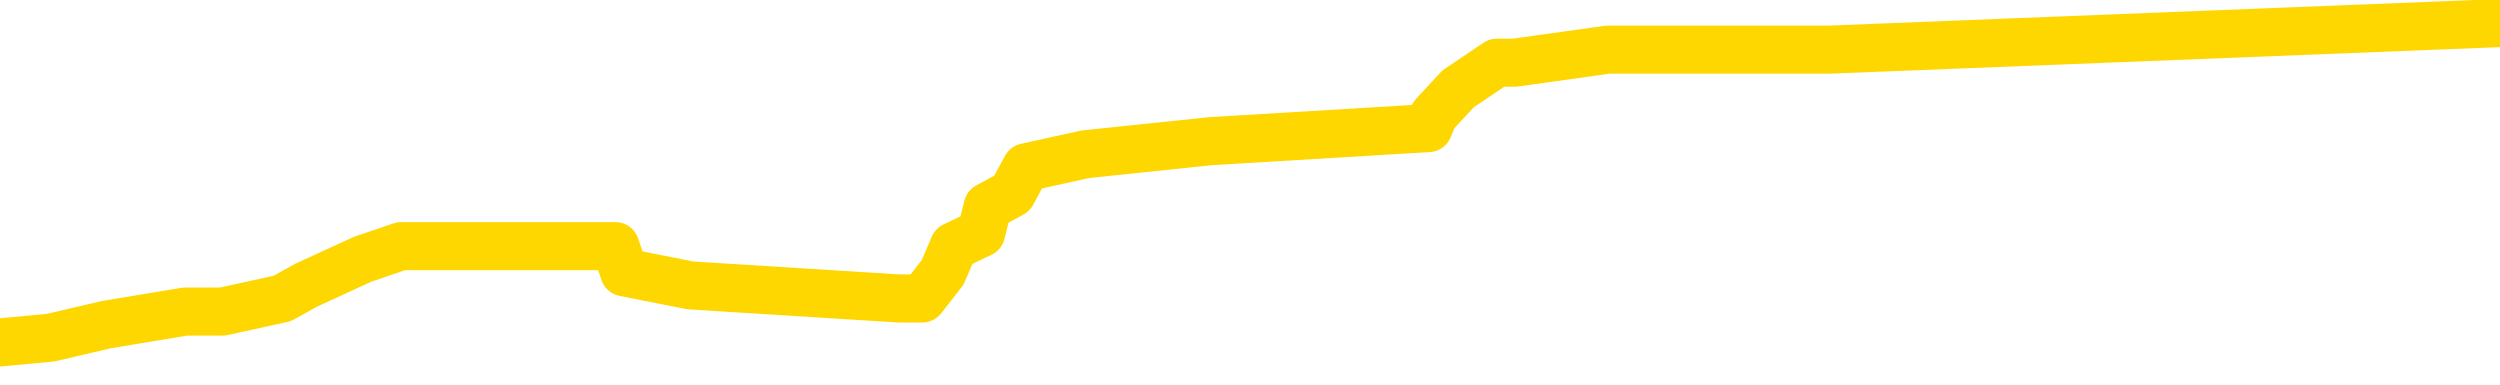 <svg xmlns="http://www.w3.org/2000/svg" version="1.1" viewBox="0 0 6500 1000">
	<path fill="none" stroke="gold" stroke-width="125" stroke-linecap="round" stroke-linejoin="round" d="M0 55563  L-446605 55563 L-446421 55529 L-445931 55461 L-445637 55427 L-445326 55359 L-445092 55325 L-445038 55256 L-444979 55188 L-444826 55154 L-444785 55086 L-444653 55052 L-444360 55018 L-443819 55018 L-443209 54984 L-443161 54984 L-442521 54950 L-442488 54950 L-441962 54950 L-441830 54916 L-441439 54848 L-441111 54779 L-440994 54711 L-440783 54643 L-440066 54643 L-439496 54609 L-439389 54609 L-439214 54575 L-438993 54507 L-438591 54473 L-438566 54405 L-437638 54336 L-437550 54268 L-437468 54200 L-437398 54132 L-437101 54098 L-436949 54030 L-435058 54064 L-434958 54064 L-434695 54064 L-434402 54098 L-434260 54030 L-434012 54030 L-433976 53996 L-433817 53962 L-433354 53894 L-433101 53859 L-432889 53791 L-432637 53757 L-432289 53723 L-431361 53655 L-431268 53587 L-430857 53553 L-429686 53485 L-428497 53451 L-428405 53382 L-428377 53314 L-428111 53246 L-427812 53178 L-427683 53110 L-427646 53042 L-426831 53042 L-426447 53076 L-425387 53110 L-425326 53110 L-425060 53791 L-424589 54439 L-424397 55086 L-424133 55733 L-423796 55699 L-423661 55665 L-423205 55631 L-422462 55597 L-422444 55563 L-422279 55495 L-422211 55495 L-421695 55461 L-420666 55461 L-420470 55427 L-419982 55393 L-419619 55359 L-419211 55359 L-418825 55393 L-417122 55393 L-417024 55393 L-416952 55393 L-416890 55393 L-416706 55359 L-416370 55359 L-415729 55325 L-415652 55290 L-415591 55290 L-415404 55256 L-415325 55256 L-415148 55222 L-415128 55188 L-414898 55188 L-414511 55154 L-413622 55154 L-413583 55120 L-413494 55086 L-413467 55018 L-412459 54984 L-412309 54916 L-412285 54882 L-412152 54848 L-412112 54813 L-410854 54779 L-410796 54779 L-410256 54745 L-410204 54745 L-410157 54745 L-409762 54711 L-409623 54677 L-409423 54643 L-409276 54643 L-409111 54643 L-408835 54677 L-408476 54677 L-407923 54643 L-407279 54609 L-407020 54541 L-406866 54507 L-406465 54473 L-406425 54439 L-406304 54405 L-406243 54439 L-406229 54439 L-406135 54439 L-405842 54405 L-405690 54268 L-405360 54200 L-405282 54132 L-405206 54098 L-404980 53996 L-404913 53928 L-404685 53859 L-404633 53791 L-404468 53757 L-403462 53723 L-403279 53689 L-402728 53655 L-402335 53587 L-401938 53553 L-401088 53485 L-401009 53451 L-400430 53417 L-399989 53417 L-399748 53382 L-399591 53382 L-399190 53314 L-399169 53314 L-398725 53280 L-398319 53246 L-398183 53178 L-398008 53110 L-397872 53042 L-397621 52974 L-396622 52940 L-396539 52905 L-396404 52871 L-396365 52837 L-395475 52803 L-395260 52769 L-394817 52735 L-394699 52701 L-394642 52667 L-393966 52667 L-393866 52633 L-393837 52633 L-392495 52599 L-392089 52565 L-392050 52531 L-391122 52497 L-391023 52463 L-390890 52428 L-390486 52394 L-390460 52360 L-390367 52326 L-390151 52292 L-389740 52224 L-388586 52156 L-388294 52088 L-388266 52020 L-387658 51986 L-387408 51917 L-387388 51883 L-386458 51849 L-386407 51781 L-386285 51747 L-386267 51679 L-386111 51645 L-385936 51577 L-385799 51543 L-385743 51509 L-385635 51474 L-385550 51440 L-385317 51406 L-385242 51372 L-384933 51338 L-384815 51304 L-384646 51270 L-384554 51236 L-384452 51236 L-384428 51202 L-384351 51202 L-384253 51134 L-383887 51100 L-383782 51066 L-383278 51032 L-382827 50997 L-382788 50963 L-382765 50929 L-382724 50895 L-382595 50861 L-382494 50827 L-382053 50793 L-381770 50759 L-381178 50725 L-381048 50691 L-380773 50623 L-380621 50589 L-380467 50555 L-380382 50486 L-380304 50452 L-380119 50418 L-380068 50418 L-380040 50384 L-379961 50350 L-379938 50316 L-379654 50248 L-379051 50180 L-378055 50146 L-377757 50112 L-377023 50078 L-376779 50043 L-376689 50009 L-376112 49975 L-375413 49941 L-374661 49907 L-374342 49873 L-373960 49805 L-373882 49771 L-373248 49737 L-373062 49703 L-372975 49703 L-372845 49703 L-372532 49669 L-372483 49635 L-372341 49601 L-372319 49566 L-371352 49532 L-370806 49498 L-370328 49498 L-370267 49498 L-369943 49498 L-369922 49464 L-369859 49464 L-369649 49430 L-369572 49396 L-369518 49362 L-369495 49328 L-369456 49294 L-369440 49260 L-368683 49226 L-368667 49192 L-367867 49158 L-367715 49124 L-366809 49089 L-366303 49055 L-366074 48987 L-366033 48987 L-365917 48953 L-365741 48919 L-364987 48953 L-364852 48919 L-364688 48885 L-364370 48851 L-364193 48783 L-363171 48715 L-363148 48647 L-362897 48612 L-362684 48544 L-362050 48510 L-361812 48442 L-361779 48374 L-361601 48306 L-361521 48238 L-361431 48204 L-361367 48135 L-360927 48067 L-360903 48033 L-360362 47999 L-360107 47965 L-359612 47931 L-358734 47897 L-358698 47863 L-358645 47829 L-358604 47795 L-358487 47761 L-358210 47727 L-358003 47658 L-357806 47590 L-357783 47522 L-357732 47454 L-357693 47420 L-357615 47386 L-357018 47318 L-356958 47284 L-356854 47250 L-356700 47216 L-356068 47181 L-355387 47147 L-355084 47079 L-354738 47045 L-354540 47011 L-354492 46943 L-354171 46909 L-353544 46875 L-353397 46841 L-353361 46807 L-353303 46773 L-353226 46704 L-352985 46704 L-352897 46670 L-352803 46636 L-352509 46602 L-352375 46568 L-352315 46534 L-352278 46466 L-352005 46466 L-350999 46432 L-350824 46398 L-350773 46398 L-350481 46364 L-350288 46296 L-349955 46262 L-349448 46227 L-348886 46159 L-348872 46091 L-348855 46057 L-348755 45989 L-348640 45921 L-348601 45853 L-348563 45819 L-348498 45819 L-348469 45785 L-348330 45819 L-348038 45819 L-347988 45819 L-347882 45819 L-347618 45785 L-347153 45750 L-347008 45750 L-346954 45682 L-346897 45648 L-346706 45614 L-346341 45580 L-346126 45580 L-345931 45580 L-345873 45580 L-345814 45512 L-345661 45478 L-345391 45444 L-344961 45614 L-344946 45614 L-344869 45580 L-344804 45546 L-344675 45308 L-344651 45273 L-344367 45239 L-344320 45205 L-344265 45171 L-343803 45137 L-343764 45137 L-343723 45103 L-343533 45069 L-343052 45035 L-342565 45001 L-342549 44967 L-342511 44933 L-342254 44899 L-342177 44831 L-341947 44796 L-341931 44728 L-341637 44660 L-341194 44626 L-340748 44592 L-340243 44558 L-340089 44524 L-339803 44490 L-339762 44422 L-339431 44388 L-339209 44354 L-338692 44285 L-338617 44251 L-338369 44183 L-338174 44115 L-338115 44081 L-337338 44047 L-337264 44047 L-337033 44013 L-337017 44013 L-336955 43979 L-336759 43945 L-336295 43945 L-336272 43911 L-336142 43911 L-334841 43911 L-334825 43911 L-334748 43877 L-334654 43877 L-334437 43877 L-334285 43842 L-334106 43877 L-334052 43911 L-333765 43945 L-333726 43945 L-333356 43945 L-332916 43945 L-332733 43945 L-332412 43911 L-332117 43911 L-331671 43842 L-331599 43808 L-331137 43740 L-330699 43706 L-330517 43672 L-329063 43604 L-328931 43570 L-328474 43502 L-328247 43468 L-327861 43400 L-327344 43331 L-326390 43263 L-325596 43195 L-324922 43161 L-324496 43093 L-324185 43059 L-323955 42957 L-323272 42854 L-323259 42752 L-323049 42616 L-323027 42582 L-322852 42514 L-321902 42480 L-321634 42411 L-320819 42377 L-320508 42309 L-320471 42275 L-320414 42207 L-319797 42173 L-319159 42105 L-317533 42071 L-316859 42037 L-316217 42037 L-316139 42037 L-316083 42037 L-316047 42037 L-316019 42003 L-315907 41934 L-315889 41900 L-315866 41866 L-315713 41832 L-315659 41764 L-315582 41730 L-315462 41696 L-315365 41662 L-315247 41628 L-314978 41560 L-314708 41526 L-314691 41457 L-314491 41423 L-314344 41355 L-314117 41321 L-313983 41287 L-313674 41253 L-313614 41219 L-313261 41151 L-312912 41117 L-312812 41083 L-312747 41014 L-312687 40980 L-312303 40912 L-311922 40878 L-311818 40844 L-311558 40810 L-311286 40742 L-311127 40708 L-311095 40674 L-311033 40640 L-310891 40606 L-310708 40572 L-310663 40537 L-310375 40537 L-310359 40503 L-310126 40503 L-310065 40469 L-310027 40469 L-309447 40435 L-309313 40401 L-309290 40265 L-309271 40026 L-309254 39754 L-309238 39481 L-309214 39209 L-309197 39004 L-309176 38766 L-309159 38527 L-309136 38391 L-309119 38255 L-309098 38152 L-309081 38084 L-309032 37982 L-308960 37880 L-308925 37710 L-308901 37573 L-308866 37437 L-308824 37301 L-308787 37233 L-308772 37096 L-308747 36994 L-308710 36926 L-308693 36824 L-308670 36756 L-308653 36687 L-308634 36619 L-308618 36551 L-308589 36449 L-308563 36347 L-308517 36313 L-308501 36244 L-308459 36210 L-308411 36142 L-308340 36074 L-308325 36006 L-308309 35938 L-308247 35904 L-308208 35870 L-308168 35836 L-308002 35802 L-307937 35767 L-307921 35733 L-307877 35665 L-307819 35631 L-307606 35597 L-307573 35563 L-307530 35529 L-307452 35495 L-306915 35461 L-306837 35427 L-306732 35359 L-306644 35325 L-306467 35290 L-306117 35256 L-305961 35222 L-305523 35188 L-305366 35154 L-305237 35120 L-304533 35052 L-304332 35018 L-303371 34950 L-302889 34916 L-302790 34916 L-302697 34882 L-302452 34848 L-302379 34813 L-301936 34745 L-301840 34711 L-301825 34677 L-301809 34643 L-301784 34609 L-301318 34575 L-301101 34541 L-300962 34507 L-300668 34473 L-300580 34439 L-300538 34405 L-300508 34371 L-300336 34336 L-300277 34302 L-300201 34268 L-300120 34234 L-300050 34234 L-299741 34200 L-299656 34166 L-299442 34132 L-299407 34098 L-298724 34064 L-298625 34030 L-298420 33996 L-298373 33962 L-298095 33928 L-298033 33894 L-298016 33825 L-297938 33791 L-297630 33723 L-297605 33689 L-297551 33621 L-297528 33587 L-297406 33553 L-297270 33485 L-297026 33451 L-296900 33451 L-296254 33417 L-296238 33417 L-296213 33417 L-296033 33348 L-295956 33314 L-295865 33280 L-295437 33246 L-295021 33212 L-294628 33144 L-294549 33110 L-294530 33076 L-294167 33042 L-293931 33008 L-293702 32974 L-293389 32940 L-293311 32905 L-293231 32837 L-293053 32769 L-293037 32735 L-292772 32667 L-292691 32633 L-292461 32599 L-292235 32565 L-291920 32565 L-291744 32531 L-291383 32531 L-290992 32497 L-290922 32428 L-290858 32394 L-290718 32326 L-290666 32292 L-290565 32224 L-290063 32190 L-289866 32156 L-289619 32122 L-289433 32088 L-289134 32054 L-289058 32020 L-288892 31951 L-288007 31917 L-287979 31849 L-287856 31781 L-287277 31747 L-287199 31713 L-286486 31713 L-286174 31713 L-285961 31713 L-285944 31713 L-285557 31713 L-285032 31645 L-284586 31611 L-284257 31577 L-284104 31543 L-283778 31543 L-283599 31509 L-283518 31509 L-283312 31440 L-283136 31406 L-282207 31372 L-281318 31338 L-281279 31304 L-281051 31304 L-280672 31270 L-279884 31236 L-279650 31202 L-279574 31168 L-279216 31134 L-278645 31066 L-278378 31032 L-277991 30997 L-277888 30997 L-277718 30997 L-277099 30997 L-276888 30997 L-276580 30997 L-276527 30963 L-276400 30929 L-276346 30895 L-276227 30861 L-275891 30793 L-274932 30759 L-274800 30691 L-274599 30657 L-273967 30623 L-273656 30589 L-273242 30555 L-273215 30520 L-273069 30486 L-272649 30452 L-271317 30452 L-271270 30418 L-271141 30350 L-271124 30316 L-270546 30248 L-270341 30214 L-270311 30180 L-270270 30146 L-270213 30112 L-270175 30078 L-270097 30043 L-269954 30009 L-269500 29975 L-269382 29941 L-269096 29907 L-268724 29873 L-268627 29839 L-268301 29805 L-267946 29771 L-267776 29737 L-267729 29703 L-267620 29669 L-267531 29635 L-267503 29601 L-267427 29532 L-267123 29498 L-267089 29430 L-267018 29396 L-266650 29362 L-266314 29328 L-266233 29328 L-266014 29294 L-265842 29260 L-265815 29226 L-265317 29192 L-264768 29124 L-263888 29089 L-263789 29021 L-263712 28987 L-263438 28953 L-263191 28885 L-263117 28851 L-263055 28783 L-262936 28749 L-262894 28715 L-262784 28681 L-262707 28612 L-262006 28578 L-261761 28544 L-261721 28510 L-261565 28476 L-260965 28476 L-260739 28476 L-260647 28476 L-260171 28476 L-259574 28408 L-259054 28374 L-259033 28340 L-258888 28306 L-258568 28306 L-258026 28306 L-257794 28306 L-257624 28306 L-257137 28272 L-256910 28238 L-256825 28204 L-256478 28170 L-256152 28170 L-255629 28135 L-255302 28101 L-254702 28067 L-254504 27999 L-254452 27965 L-254411 27931 L-254130 27897 L-253446 27829 L-253136 27795 L-253111 27727 L-252919 27693 L-252697 27658 L-252611 27624 L-251947 27556 L-251923 27522 L-251701 27454 L-251371 27420 L-251019 27352 L-250814 27318 L-250582 27250 L-250324 27216 L-250134 27147 L-250087 27113 L-249860 27079 L-249825 27045 L-249669 27011 L-249454 26977 L-249281 26943 L-249190 26909 L-248913 26875 L-248669 26841 L-248354 26807 L-247927 26807 L-247890 26807 L-247407 26807 L-247173 26807 L-246961 26773 L-246735 26739 L-246186 26739 L-245938 26704 L-245104 26704 L-245048 26670 L-245027 26636 L-244869 26602 L-244407 26568 L-244367 26534 L-244027 26466 L-243893 26432 L-243671 26398 L-243099 26364 L-242627 26330 L-242432 26296 L-242239 26262 L-242050 26227 L-241948 26193 L-241580 26159 L-241533 26125 L-241452 26091 L-240158 26057 L-240110 26023 L-239842 26023 L-239697 26023 L-239146 26023 L-239029 25989 L-238947 25955 L-238588 25921 L-238364 25887 L-238083 25853 L-237754 25785 L-237246 25750 L-237134 25716 L-237055 25682 L-236890 25648 L-236596 25648 L-236127 25648 L-235931 25682 L-235880 25682 L-235230 25648 L-235109 25614 L-234654 25614 L-234619 25580 L-234150 25546 L-234040 25512 L-234023 25478 L-233807 25478 L-233626 25444 L-233095 25444 L-232065 25444 L-231866 25410 L-231407 25376 L-230459 25308 L-230360 25273 L-230006 25205 L-229946 25171 L-229931 25137 L-229896 25103 L-229527 25069 L-229407 25035 L-229165 25001 L-229001 24967 L-228813 24933 L-228693 24899 L-227622 24831 L-226764 24796 L-226552 24728 L-226454 24694 L-226280 24626 L-225947 24592 L-225875 24558 L-225818 24524 L-225642 24524 L-225253 24490 L-225018 24456 L-224907 24422 L-224790 24388 L-223809 24354 L-223783 24319 L-223189 24251 L-223157 24251 L-223008 24217 L-222724 24183 L-221812 24183 L-220866 24183 L-220713 24149 L-220610 24149 L-220478 24115 L-220335 24081 L-220309 24047 L-220195 24013 L-219976 23979 L-219295 23945 L-219166 23911 L-218862 23877 L-218623 23808 L-218290 23774 L-217651 23740 L-217309 23672 L-217247 23638 L-217091 23638 L-216170 23638 L-215699 23638 L-215656 23638 L-215643 23604 L-215602 23570 L-215580 23536 L-215553 23502 L-215409 23468 L-214986 23434 L-214651 23434 L-214460 23400 L-214031 23400 L-213843 23365 L-213454 23297 L-212920 23263 L-212548 23229 L-212526 23229 L-212276 23195 L-212158 23161 L-212082 23127 L-211946 23093 L-211907 23059 L-211827 23025 L-211433 22991 L-210937 22957 L-210825 22888 L-210652 22854 L-210343 22820 L-209896 22786 L-209573 22752 L-209430 22684 L-209003 22616 L-208850 22548 L-208795 22480 L-207981 22445 L-207961 22411 L-207589 22377 L-207533 22377 L-206404 22343 L-206336 22343 L-205777 22309 L-205583 22275 L-205446 22241 L-205213 22207 L-204866 22173 L-204831 22105 L-204796 22071 L-204728 22003 L-204379 21968 L-204207 21934 L-203722 21900 L-203706 21866 L-203380 21832 L-203223 21798 L-202082 21730 L-202057 21696 L-201866 21628 L-201672 21594 L-201422 21560 L-201405 21526 L-200385 21491 L-200087 21457 L-200011 21423 L-199875 21355 L-199699 21321 L-199123 21253 L-198907 21219 L-198843 21185 L-198713 21151 L-198676 21083 L-198153 21049 L-198015 34473 L-198000 34473 L-197977 34473 L-197957 34473 L-197730 21014 L-196954 21014 L-196913 21014 L-196545 21014 L-196466 20980 L-196414 20946 L-195741 20912 L-194999 20878 L-194574 20878 L-194126 20844 L-193065 20810 L-192753 20742 L-192343 20742 L-192271 20708 L-191747 20708 L-191652 20708 L-191634 20708 L-191189 20674 L-191004 20606 L-190224 20537 L-189551 20503 L-189139 20401 L-188907 20333 L-188767 20299 L-188685 20231 L-188665 20197 L-188589 20197 L-188461 20163 L-188144 20197 L-187919 20197 L-187594 20163 L-187532 20163 L-187162 20163 L-187129 20163 L-186921 20163 L-186253 20163 L-186176 20163 L-186018 20095 L-185907 20095 L-185581 20060 L-185426 20026 L-185085 20026 L-185028 19958 L-184690 19890 L-184486 19856 L-184433 19788 L-183057 19754 L-182927 19720 L-182494 19686 L-182173 19652 L-181345 19583 L-181222 19549 L-180491 19481 L-180335 19413 L-180295 19379 L-180241 19345 L-180218 19311 L-180104 19277 L-179807 19243 L-179517 19209 L-179463 19175 L-179342 19141 L-179312 19106 L-179213 19072 L-178769 19072 L-178617 19038 L-177782 19038 L-177239 19004 L-176905 19004 L-176889 18970 L-176814 18936 L-176697 18902 L-176503 18868 L-176239 18834 L-175404 18800 L-175308 18766 L-174786 18732 L-174745 18698 L-174645 18664 L-173817 18664 L-173682 18629 L-173343 18629 L-172789 18595 L-172409 18561 L-172246 18527 L-171936 18493 L-171124 18459 L-170818 18425 L-170549 18425 L-170228 18425 L-169907 18459 L-169631 18459 L-168803 18391 L-168708 18357 L-168615 18255 L-168511 18152 L-168124 18050 L-167644 17982 L-167627 17948 L-167509 17914 L-167141 17846 L-167046 17812 L-166212 17744 L-166135 17710 L-165836 17675 L-165745 17641 L-165338 17573 L-165227 17505 L-164528 17471 L-164055 17437 L-163995 17403 L-163776 17335 L-163502 17301 L-163389 17267 L-162362 17233 L-161975 17198 L-161955 17164 L-161623 17130 L-161378 17096 L-160945 17062 L-160835 17028 L-160717 16994 L-160265 16926 L-159675 16892 L-159338 16858 L-157445 16824 L-157332 16756 L-157120 16721 L-155802 16687 L-155695 9021 L-155629 1457 L-155593 -5526 L-155531 -5526 L-155032 2071 L-154357 9566 L-154335 16483 L-154064 16415 L-153096 16415 L-152407 16381 L-152245 16347 L-151704 16313 L-151614 16279 L-150595 16244 L-149647 16176 L-149282 16210 L-149179 16244 L-148591 16244 L-148531 16244 L-148431 16210 L-147990 16142 L-147883 16108 L-147441 16074 L-146441 15972 L-146185 15870 L-146082 15767 L-145952 15699 L-145585 15631 L-145005 15563 L-144974 15529 L-144658 15495 L-142675 15461 L-142559 15427 L-142492 15427 L-142133 15393 L-140514 15359 L-140337 15359 L-140193 15359 L-139370 15393 L-139317 15427 L-139263 15427 L-138829 15427 L-137848 15461 L-137774 15461 L-136690 15427 L-136477 15427 L-135761 15359 L-135372 15325 L-135153 15256 L-134834 15188 L-134340 15120 L-134212 15086 L-133983 15018 L-133751 14950 L-133692 14916 L-133402 14882 L-133130 14813 L-132100 14779 L-130435 14745 L-130016 14711 L-129879 14677 L-129723 14677 L-129417 14643 L-129189 14575 L-129031 14541 L-128872 14473 L-128702 14405 L-128655 14371 L-128602 14336 L-128580 14336 L-128194 14302 L-127944 14302 L-127674 14302 L-127513 14302 L-127423 14302 L-125765 14302 L-125599 14336 L-125220 14302 L-124759 14302 L-124150 14234 L-123057 14200 L-122626 14166 L-122594 14132 L-122532 14098 L-122514 14064 L-120811 14030 L-120769 13996 L-120302 13962 L-120116 13928 L-120083 13859 L-119488 13825 L-119438 13791 L-119115 13757 L-119065 13723 L-118854 13689 L-118836 13655 L-118570 13587 L-118517 13553 L-118048 13519 L-117538 13451 L-117459 13451 L-117165 13417 L-117149 13382 L-117110 13348 L-117039 13314 L-116882 13280 L-115936 13280 L-115879 13280 L-115358 13280 L-115166 13246 L-115065 13246 L-114839 13212 L-114329 13212 L-113941 14132 L-113872 14132 L-113523 14098 L-113166 14064 L-112038 13076 L-111986 13008 L-111760 12974 L-111726 12940 L-111601 12871 L-111503 12871 L-111238 12871 L-110498 12905 L-109919 12905 L-109626 12905 L-108920 12905 L-108741 12871 L-108718 12871 L-108082 12837 L-107771 12803 L-107374 12803 L-107344 12769 L-107323 12735 L-107170 12701 L-106485 12701 L-106468 12701 L-106128 12701 L-105856 12667 L-105818 12633 L-105762 12565 L-105740 12531 L-105668 12497 L-105336 12463 L-105230 12428 L-105201 12360 L-105003 12326 L-104851 12292 L-103982 12258 L-103420 12190 L-103404 12190 L-103303 12156 L-103200 12190 L-103054 12190 L-102976 12190 L-102938 12156 L-102882 12122 L-102809 12088 L-102664 12054 L-102182 12054 L-101778 12020 L-100912 12054 L-100892 12054 L-100634 12054 L-100557 12054 L-100528 12020 L-100518 11951 L-100501 11917 L-100208 11883 L-100168 11849 L-100096 11815 L-100023 11781 L-99818 11747 L-99658 11645 L-99356 11543 L-99279 11406 L-99262 11304 L-99046 11236 L-98814 11236 L-98704 11270 L-98335 11304 L-98176 11304 L-97945 11304 L-97777 11304 L-97631 11270 L-97499 11236 L-96224 11168 L-95820 11100 L-95759 11066 L-95643 10997 L-95217 10963 L-95202 10895 L-95140 10861 L-94867 10793 L-94754 10759 L-94472 10691 L-94195 10657 L-93770 10589 L-93747 10555 L-93669 10520 L-93544 10486 L-92957 10452 L-92566 10418 L-92230 10384 L-91641 10350 L-91539 10350 L-91368 10316 L-91232 10316 L-90404 10282 L-89219 10248 L-89183 10214 L-89128 10214 L-88907 10180 L-88702 10180 L-88547 10180 L-88291 10146 L-88214 10112 L-87671 10078 L-87635 10043 L-87386 10009 L-86999 9975 L-86173 9941 L-85815 9907 L-85504 9907 L-85246 9873 L-85023 9839 L-84617 9805 L-84500 9771 L-84317 9737 L-84264 9737 L-84075 9703 L-83904 9669 L-83876 9635 L-83595 9601 L-83285 9566 L-83147 9532 L-82837 9498 L-82643 9498 L-82628 9464 L-81908 9464 L-81775 9396 L-81477 9362 L-81386 9328 L-80786 9328 L-80748 9294 L-80669 9260 L-80049 9226 L-79897 9158 L-79857 9124 L-79546 9089 L-79354 9055 L-79161 8987 L-79106 8919 L-78797 8885 L-78745 8851 L-78690 8885 L-78664 8885 L-78540 8885 L-77729 8851 L-77652 8817 L-77112 8783 L-76843 8749 L-76184 8715 L-75276 8681 L-75035 8647 L-74502 8612 L-74285 8578 L-73178 8612 L-73127 8612 L-72352 8612 L-71804 8578 L-71693 8544 L-71540 8476 L-71485 8442 L-71319 8408 L-70942 8374 L-70495 8340 L-70440 8306 L-70286 8272 L-69606 8238 L-69385 8204 L-68868 8170 L-68019 8101 L-68003 8067 L-66212 8033 L-65657 7999 L-65540 7965 L-64534 7931 L-64498 7897 L-64265 7897 L-64173 7897 L-64133 7897 L-63800 7863 L-63449 7829 L-63183 7761 L-62897 7727 L-62586 7658 L-62332 7590 L-62238 7556 L-61748 7522 L-61541 7488 L-60975 7454 L-60861 7488 L-60510 7454 L-60458 7454 L-60418 7454 L-59815 7386 L-59081 7318 L-58500 7250 L-58264 7181 L-57724 7079 L-57571 7011 L-57069 6977 L-56860 6909 L-56837 6909 L-56778 6875 L-55815 6875 L-55638 6841 L-55196 6807 L-55172 6739 L-55017 6704 L-54935 6704 L-54785 6739 L-54138 6739 L-54088 6704 L-52968 6670 L-51984 6636 L-51922 6602 L-51202 6568 L-50337 6534 L-49958 6500 L-49739 6500 L-48980 6466 L-48928 6432 L-48619 6364 L-47767 6364 L-47574 6330 L-47397 6296 L-47173 6296 L-47046 6262 L-46854 6262 L-46622 6227 L-46452 6262 L-46166 6227 L-45886 6227 L-45803 6193 L-45633 6159 L-45616 6091 L-45462 6057 L-45423 6023 L-44647 5989 L-44571 5989 L-44339 5921 L-43912 5887 L-43566 5853 L-42983 5819 L-42715 5819 L-42456 5819 L-42326 5750 L-42310 5716 L-42196 5682 L-42172 5648 L-41938 5614 L-41902 5580 L-40586 5580 L-40530 5546 L-39851 5478 L-39279 5478 L-39153 5478 L-39000 5478 L-38923 5478 L-38611 5410 L-38338 5376 L-38249 5308 L-38148 5308 L-37220 5273 L-37143 5273 L-36779 5273 L-36755 5239 L-36718 5205 L-35943 5137 L-35851 5103 L-35711 5069 L-35309 5035 L-35048 5035 L-34804 5069 L-34590 5035 L-34510 5035 L-34433 5035 L-34357 5035 L-34170 5069 L-34103 5069 L-33854 5069 L-33799 5035 L-33661 5001 L-33582 4933 L-33468 4899 L-33245 4865 L-33081 4831 L-33040 4796 L-32870 4762 L-32500 4728 L-32485 4694 L-32369 4660 L-31648 4626 L-31612 4592 L-31479 4592 L-31131 4558 L-30719 4558 L-30683 4558 L-30605 4524 L-30566 4490 L-30202 4456 L-29998 4422 L-29983 4388 L-29638 4354 L-29289 4354 L-28963 4354 L-28862 4319 L-28709 4319 L-28514 4285 L-28283 4285 L-28190 4285 L-28035 4285 L-27957 4285 L-27917 4251 L-27803 4217 L-27780 4183 L-27529 4183 L-27390 4115 L-26813 4013 L-25984 3945 L-25497 3877 L-25375 3842 L-25337 3808 L-25324 3774 L-25172 3706 L-25071 3638 L-24838 3604 L-24448 3536 L-24143 3502 L-24128 3468 L-23957 3434 L-23718 3365 L-23122 3365 L-22518 3331 L-22479 3331 L-22438 3331 L-22285 3297 L-22232 3263 L-22169 3229 L-22101 3195 L-22046 3127 L-22021 3093 L-21974 3059 L-21880 2991 L-21743 2957 L-21590 2922 L-21457 2888 L-21417 2888 L-21381 2854 L-21319 2820 L-21046 2752 L-20731 2718 L-20690 2650 L-20605 2616 L-20428 2582 L-20190 2548 L-19833 2514 L-19803 2480 L-19234 2445 L-19111 2411 L-18875 2377 L-18852 2377 L-18571 2343 L-18285 2343 L-18030 2343 L-17458 2309 L-17161 2275 L-17085 2241 L-16386 2207 L-16309 2173 L-16273 2139 L-16247 2105 L-16196 2037 L-16002 2003 L-15862 1934 L-15826 1900 L-15785 1866 L-15190 1832 L-14958 1798 L-14674 2037 L-14620 2241 L-14546 2480 L-14468 2684 L-14232 2616 L-13988 2582 L-13852 2548 L-13746 2514 L-13666 2480 L-13279 2411 L-13152 2377 L-12999 2343 L-12962 2309 L-12816 2275 L-12594 2241 L-12420 2207 L-12351 2173 L-11530 2105 L-11514 2105 L-11219 2071 L-10431 2037 L-10121 2037 L-9975 2003 L-9747 1968 L-9546 1900 L-8609 1866 L-8573 1832 L-8550 1798 L-8509 1730 L-8241 1696 L-7644 1662 L-7580 1628 L-7545 1594 L-7528 1560 L-6833 1560 L-6632 1560 L-6600 1560 L-6266 1560 L-6159 1526 L-5534 1457 L-5030 1423 L-4992 1355 L-4550 1355 L-4454 1321 L-4295 1321 L-3982 1321 L-3970 1321 L-3530 1355 L-3048 1389 L-2918 1389 L-2598 1389 L-2530 1355 L-2226 1355 L-2050 1321 L-1856 1287 L-1614 1219 L-1416 1151 L-1390 1083 L-812 1049 L-742 1014 L-333 980 L-278 946 L-232 912 L131 878 L277 844 L482 810 L579 810 L734 776 L795 742 L943 674 L1043 640 L1600 640 L1623 708 L1795 742 L2337 776 L2398 776 L2451 708 L2480 640 L2551 606 L2568 537 L2631 503 L2668 435 L2822 401 L3148 367 L3714 333 L3728 299 L3791 231 L3892 163 L3938 163 L4181 129 L4603 129 L4758 129 L6500 60" />
</svg>
